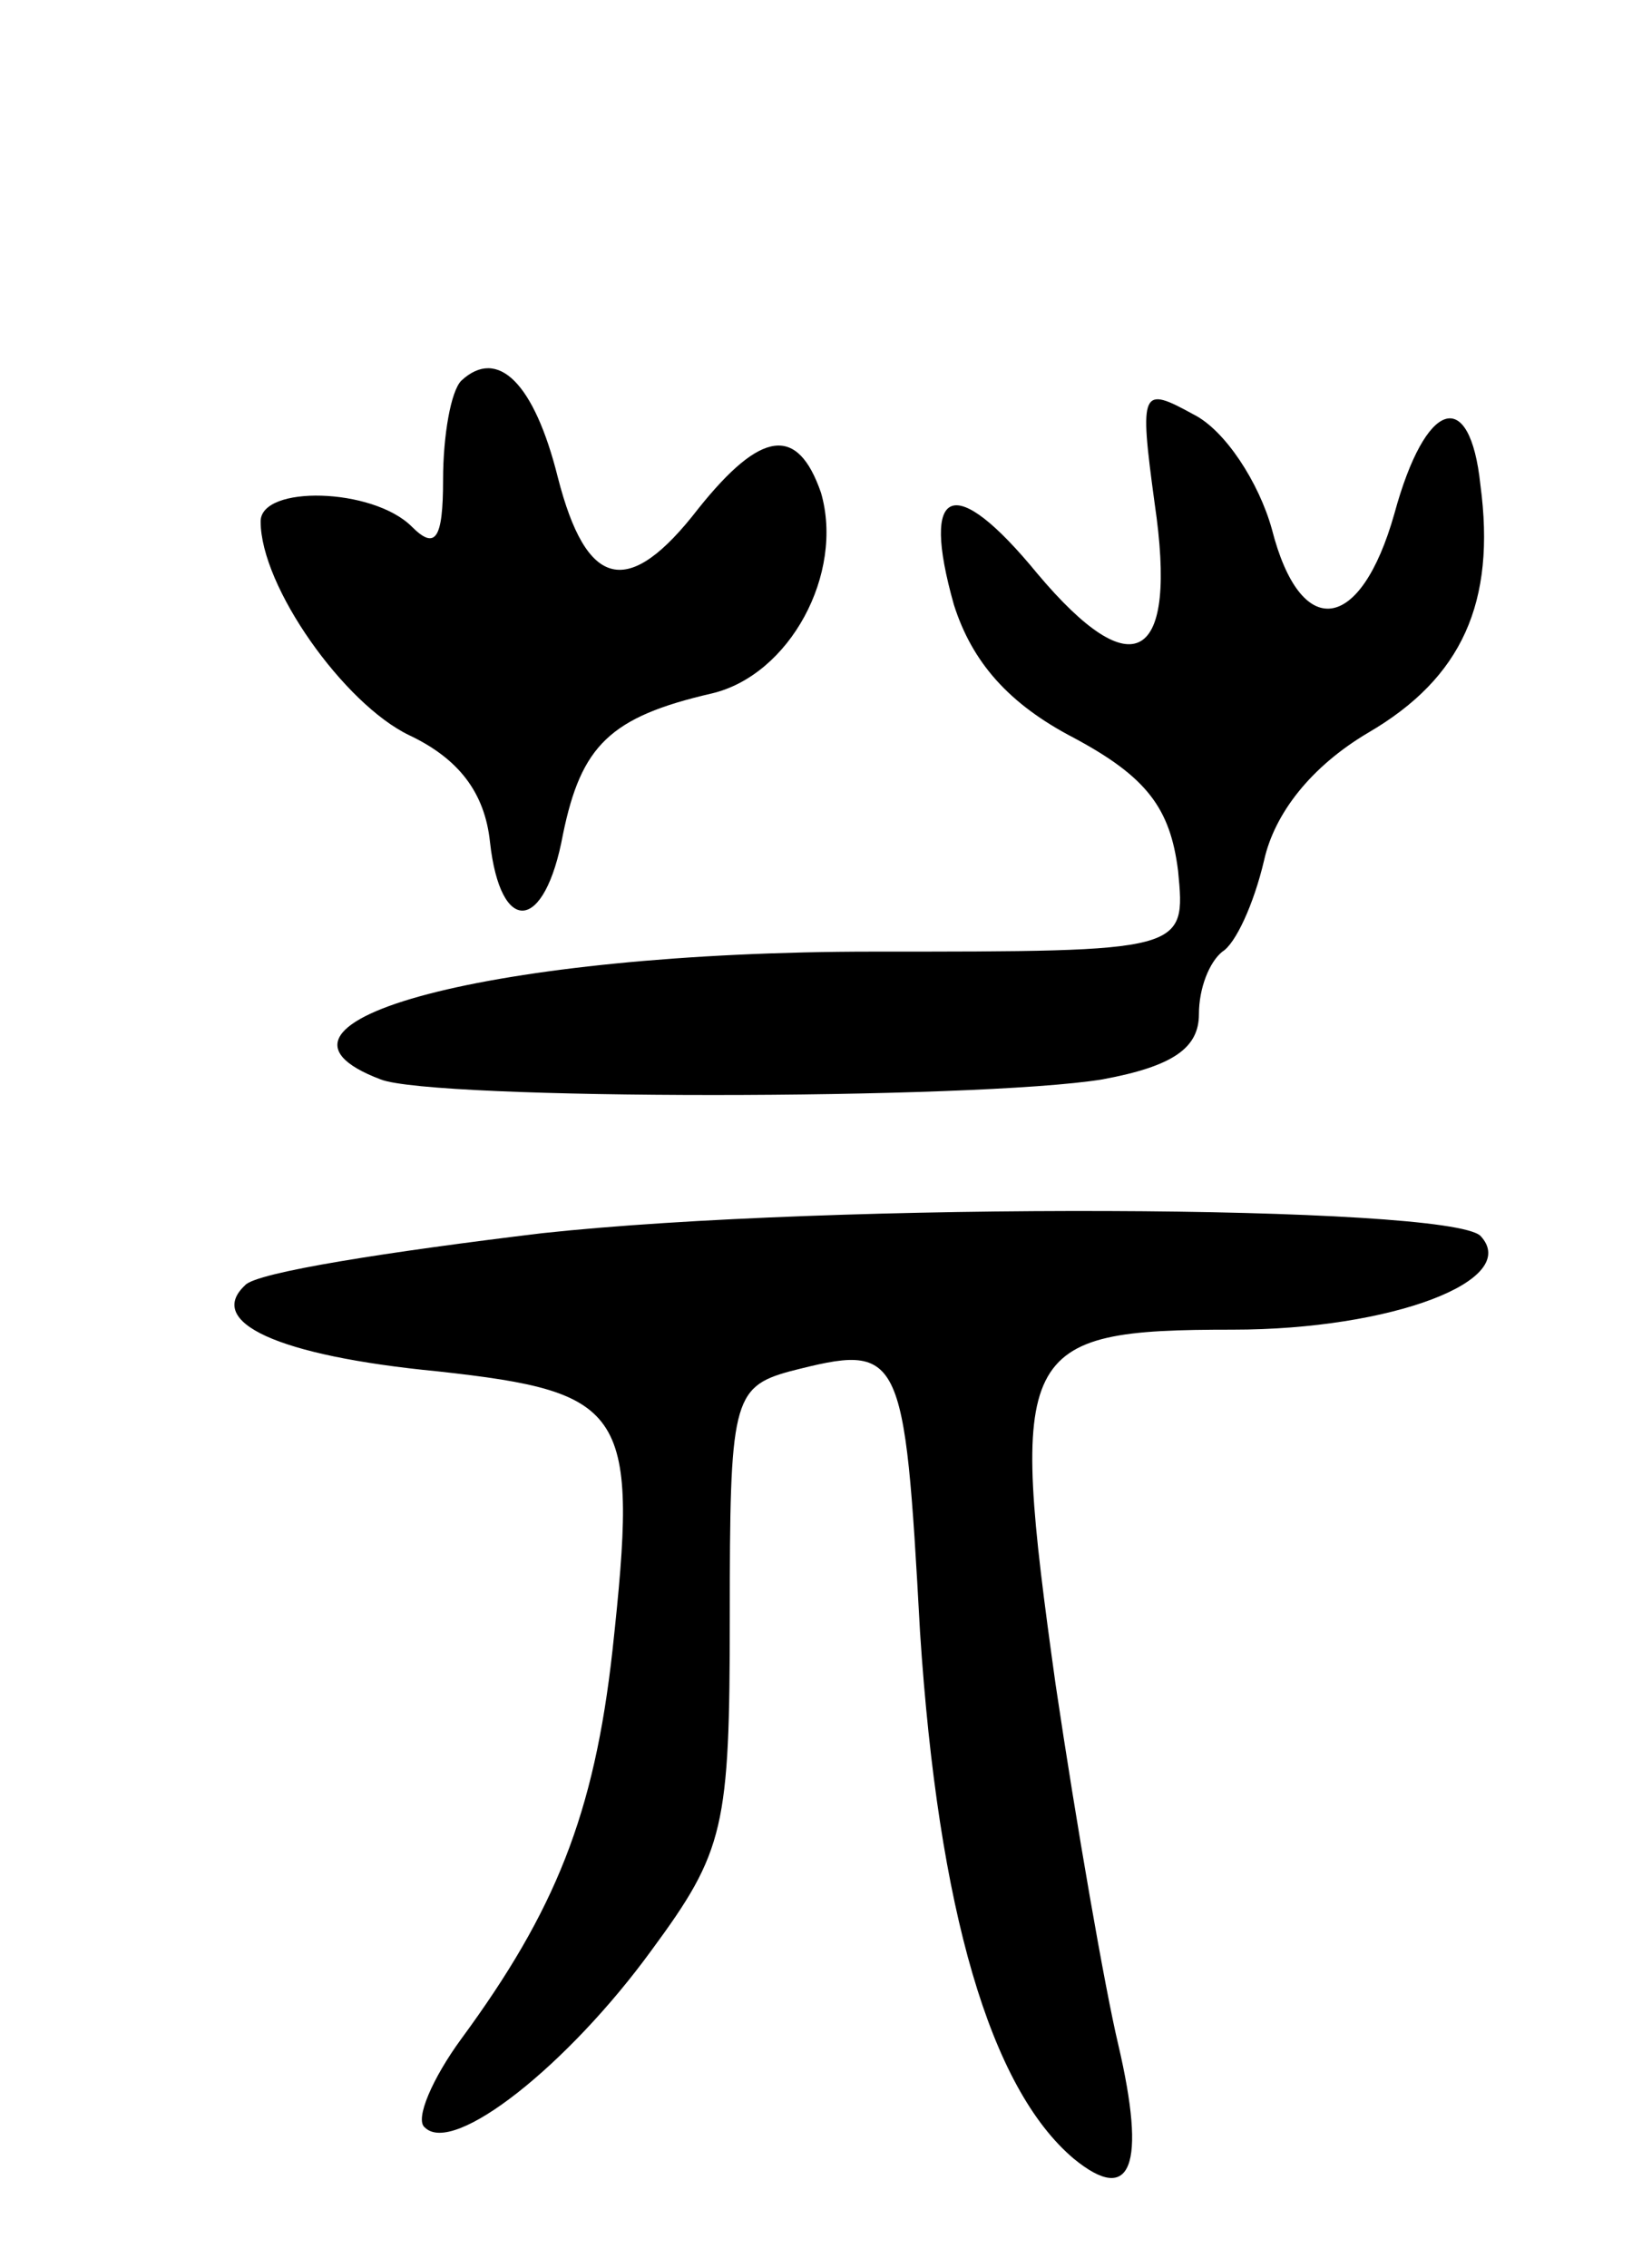 <svg version="1.0" xmlns="http://www.w3.org/2000/svg"
 width="63pt" height="87pt" viewBox="0 0 63 87"
 preserveAspectRatio="xMidYMid meet">
<g transform="translate(0,87) scale(0.1,-0.1)"
fill="#000000" stroke="none">
<path d="M177 724 c-4 -4 -7 -21 -7 -38 0 -23 -3 -27 -12 -18 -15 15 -58 16
-58 2 0 -25 32 -70 57 -82 19 -9 29 -22 31 -41 4 -36 21 -35 28 3 7 34 18 45
57 54 30 7 51 46 42 77 -9 26 -23 24 -47 -6 -27 -35 -43 -31 -54 12 -9 36 -23
50 -37 37z"/>
<path d="M443 677 c9 -61 -8 -71 -45 -27 -32 39 -45 34 -32 -12 7 -22 21 -38
46 -51 28 -15 37 -27 40 -51 3 -31 3 -31 -117 -31 -145 0 -247 -27 -189 -49
20 -8 228 -8 277 0 27 5 37 12 37 25 0 10 4 20 9 24 5 3 12 18 16 35 4 18 18
36 40 49 36 21 49 50 43 95 -4 38 -21 33 -33 -11 -13 -46 -36 -49 -47 -6 -5
18 -18 38 -30 44 -20 11 -21 10 -15 -34z"/>
<path d="M208 397 c-58 -7 -110 -15 -114 -20 -15 -14 12 -27 74 -33 73 -8 77
-15 67 -107 -7 -63 -22 -100 -58 -149 -11 -15 -18 -31 -14 -34 11 -11 55 24
87 68 28 38 30 47 30 128 0 82 1 88 23 94 43 11 44 9 50 -100 7 -107 27 -175
59 -202 22 -18 28 -3 17 44 -5 21 -16 84 -24 138 -18 129 -15 136 68 136 61 0
111 19 95 36 -13 12 -249 13 -360 1z"/>
</g>
</svg>
